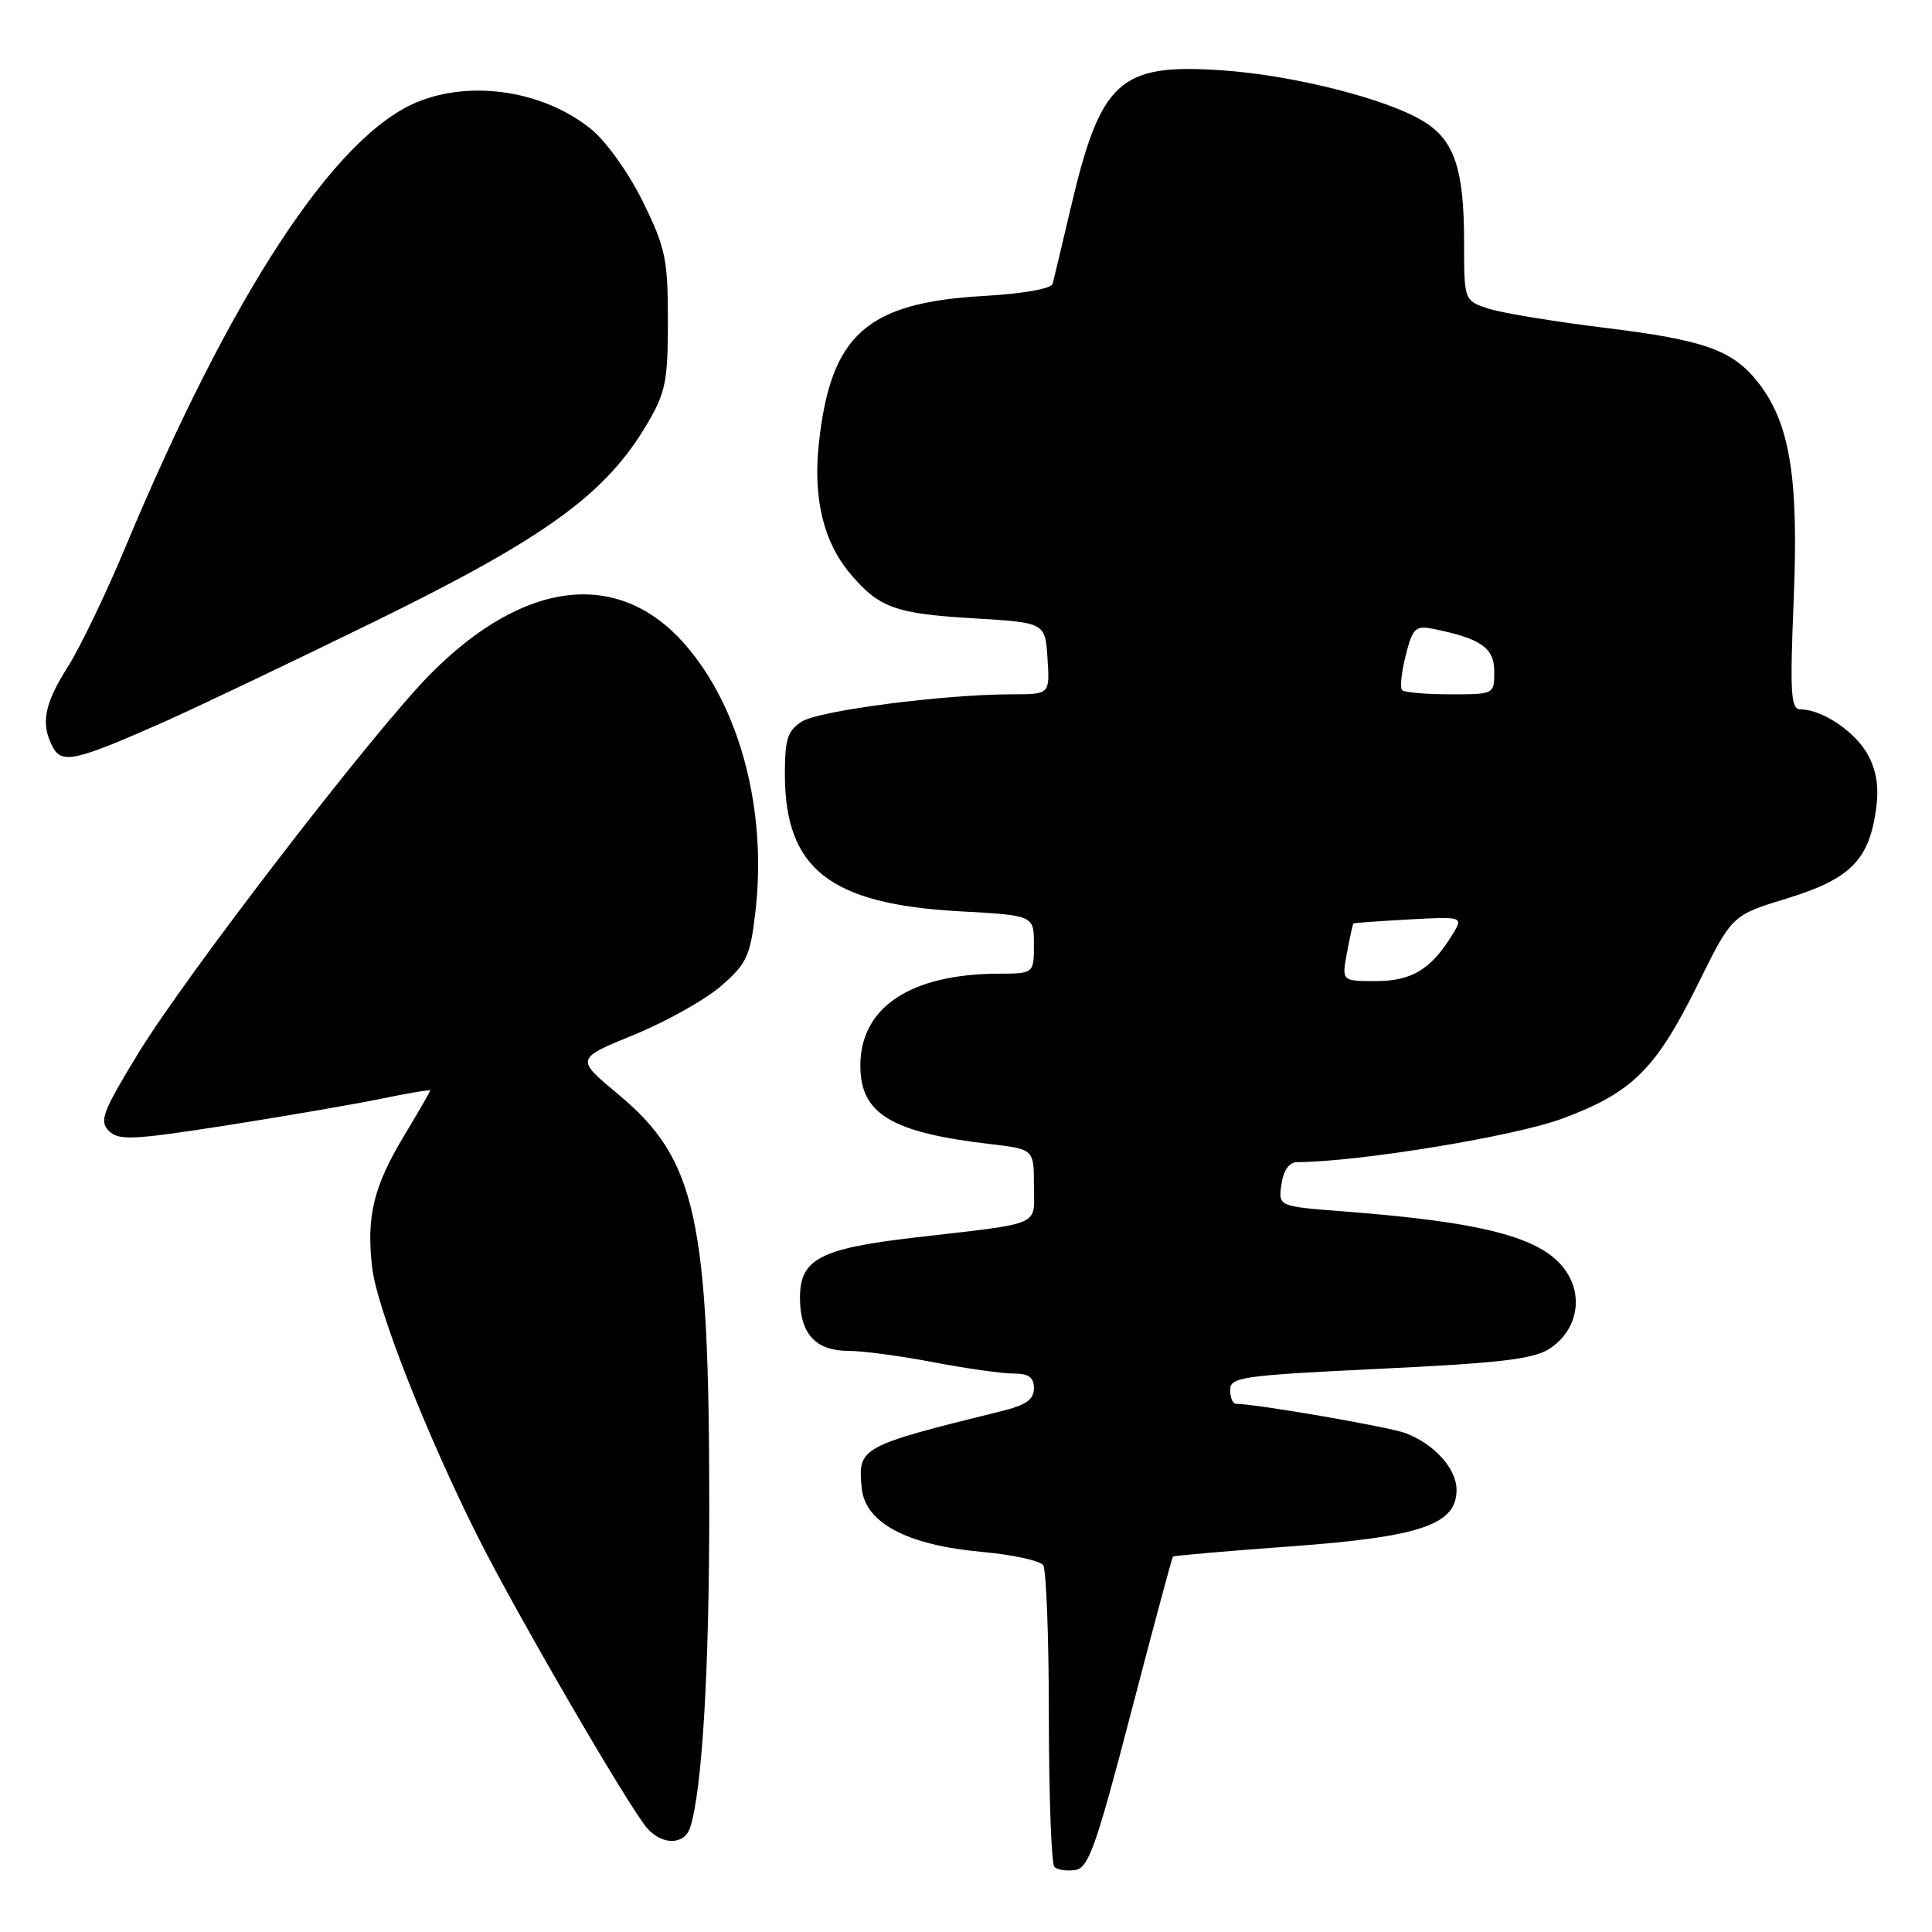<?xml version="1.0" encoding="UTF-8" standalone="no"?>
<!DOCTYPE svg PUBLIC "-//W3C//DTD SVG 1.1//EN" "http://www.w3.org/Graphics/SVG/1.1/DTD/svg11.dtd" >
<svg xmlns="http://www.w3.org/2000/svg" xmlns:xlink="http://www.w3.org/1999/xlink" version="1.1" viewBox="0 0 256 256">
 <g >
 <path fill="currentColor"
d=" M 149.85 227.00 C 152.79 215.72 155.30 206.39 155.42 206.26 C 155.54 206.13 162.58 205.52 171.07 204.90 C 188.27 203.64 193.00 202.02 193.00 197.42 C 193.00 194.61 190.08 191.36 186.25 189.90 C 184.06 189.07 166.48 186.03 163.75 186.01 C 163.34 186.00 163.00 185.17 163.00 184.16 C 163.00 182.47 164.59 182.25 182.85 181.37 C 198.83 180.61 203.22 180.09 205.34 178.70 C 208.68 176.51 209.76 172.45 207.89 169.07 C 205.19 164.18 197.58 162.01 177.93 160.51 C 169.37 159.85 169.37 159.85 169.80 156.93 C 170.07 155.06 170.82 154.00 171.86 153.99 C 180.08 153.95 200.61 150.58 206.93 148.25 C 216.29 144.79 219.39 141.72 225.02 130.33 C 229.50 121.27 229.50 121.27 236.74 119.06 C 245.04 116.52 247.57 114.05 248.54 107.56 C 249.00 104.52 248.72 102.35 247.58 100.15 C 245.98 97.06 241.50 94.00 238.59 94.00 C 237.28 94.00 237.16 92.00 237.68 79.25 C 238.34 63.16 237.16 56.01 232.93 50.64 C 229.59 46.39 225.82 45.05 212.75 43.45 C 206.01 42.62 199.04 41.48 197.25 40.90 C 194.00 39.84 194.00 39.84 194.00 32.07 C 194.00 22.43 192.72 18.61 188.66 16.10 C 183.84 13.12 171.47 9.98 161.96 9.32 C 148.28 8.38 145.83 10.63 141.81 27.83 C 140.69 32.60 139.64 37.00 139.48 37.61 C 139.30 38.26 135.53 38.92 130.32 39.22 C 114.87 40.10 110.10 44.33 108.52 58.60 C 107.70 65.93 109.08 71.75 112.63 75.98 C 116.48 80.54 118.58 81.31 129.00 81.93 C 138.50 82.50 138.50 82.50 138.80 87.25 C 139.11 92.00 139.11 92.00 134.09 92.00 C 125.10 92.00 108.55 94.15 106.25 95.61 C 104.36 96.82 104.00 97.93 104.00 102.56 C 104.00 115.12 109.95 119.80 127.12 120.75 C 137.00 121.29 137.00 121.29 137.00 125.15 C 137.00 129.00 137.00 129.00 132.25 129.02 C 120.60 129.08 114.00 133.49 114.00 141.21 C 114.00 147.60 118.10 150.07 131.25 151.60 C 137.00 152.28 137.00 152.28 137.00 157.09 C 137.00 162.60 138.44 161.98 121.12 163.99 C 108.66 165.44 106.00 166.84 106.00 171.95 C 106.00 176.76 108.07 179.00 112.48 179.00 C 114.32 179.00 119.35 179.67 123.66 180.50 C 127.97 181.32 132.74 182.00 134.25 182.00 C 136.32 182.00 137.00 182.49 137.00 183.96 C 137.00 185.44 135.95 186.18 132.75 186.97 C 113.91 191.63 113.66 191.77 114.18 197.17 C 114.63 201.78 120.16 204.73 130.07 205.63 C 134.16 206.00 137.83 206.80 138.23 207.40 C 138.64 208.01 138.98 217.09 138.98 227.58 C 138.99 238.08 139.32 246.99 139.71 247.38 C 140.10 247.77 141.34 247.95 142.46 247.79 C 144.23 247.54 145.21 244.77 149.85 227.00 Z  M 91.46 242.12 C 93.04 237.15 93.98 221.36 93.98 200.00 C 93.98 161.42 92.28 153.64 81.96 145.04 C 76.25 140.29 76.25 140.29 83.97 137.13 C 88.22 135.40 93.41 132.49 95.51 130.68 C 98.94 127.71 99.40 126.74 100.08 120.94 C 101.68 107.43 98.07 93.71 90.73 85.35 C 81.98 75.37 69.53 76.79 57.17 89.17 C 49.76 96.58 24.60 129.24 18.23 139.71 C 13.58 147.35 13.13 148.55 14.43 149.85 C 15.73 151.15 17.60 151.06 30.20 149.09 C 38.07 147.85 47.31 146.26 50.75 145.54 C 54.19 144.83 57.00 144.36 57.00 144.50 C 57.00 144.64 55.43 147.36 53.51 150.55 C 49.48 157.24 48.52 161.27 49.32 168.01 C 49.95 173.40 56.53 190.13 63.37 203.74 C 68.49 213.93 83.42 239.62 85.76 242.25 C 87.80 244.55 90.71 244.48 91.46 242.12 Z  M 21.55 95.74 C 25.92 93.80 38.74 87.69 50.03 82.16 C 72.35 71.21 80.32 65.42 85.76 56.15 C 88.20 52.01 88.50 50.51 88.50 42.50 C 88.50 34.36 88.19 32.86 85.22 26.80 C 83.40 23.06 80.39 18.81 78.42 17.19 C 72.18 12.05 62.47 10.53 55.22 13.55 C 44.29 18.10 30.58 39.04 16.57 72.61 C 14.02 78.72 10.60 85.82 8.97 88.39 C 5.84 93.32 5.36 95.93 7.00 99.00 C 8.20 101.25 9.99 100.85 21.55 95.74 Z  M 178.48 126.25 C 178.86 124.19 179.25 122.44 179.34 122.36 C 179.43 122.29 182.75 122.05 186.72 121.83 C 193.94 121.44 193.94 121.44 192.37 123.97 C 189.56 128.49 187.03 130.00 182.28 130.00 C 177.78 130.00 177.78 130.00 178.48 126.25 Z  M 185.79 91.45 C 185.48 91.15 185.70 89.08 186.26 86.86 C 187.19 83.20 187.55 82.86 189.90 83.33 C 196.22 84.60 198.00 85.84 198.00 88.98 C 198.00 92.00 197.99 92.00 192.17 92.00 C 188.96 92.00 186.09 91.75 185.79 91.45 Z "/>
</g>
</svg>